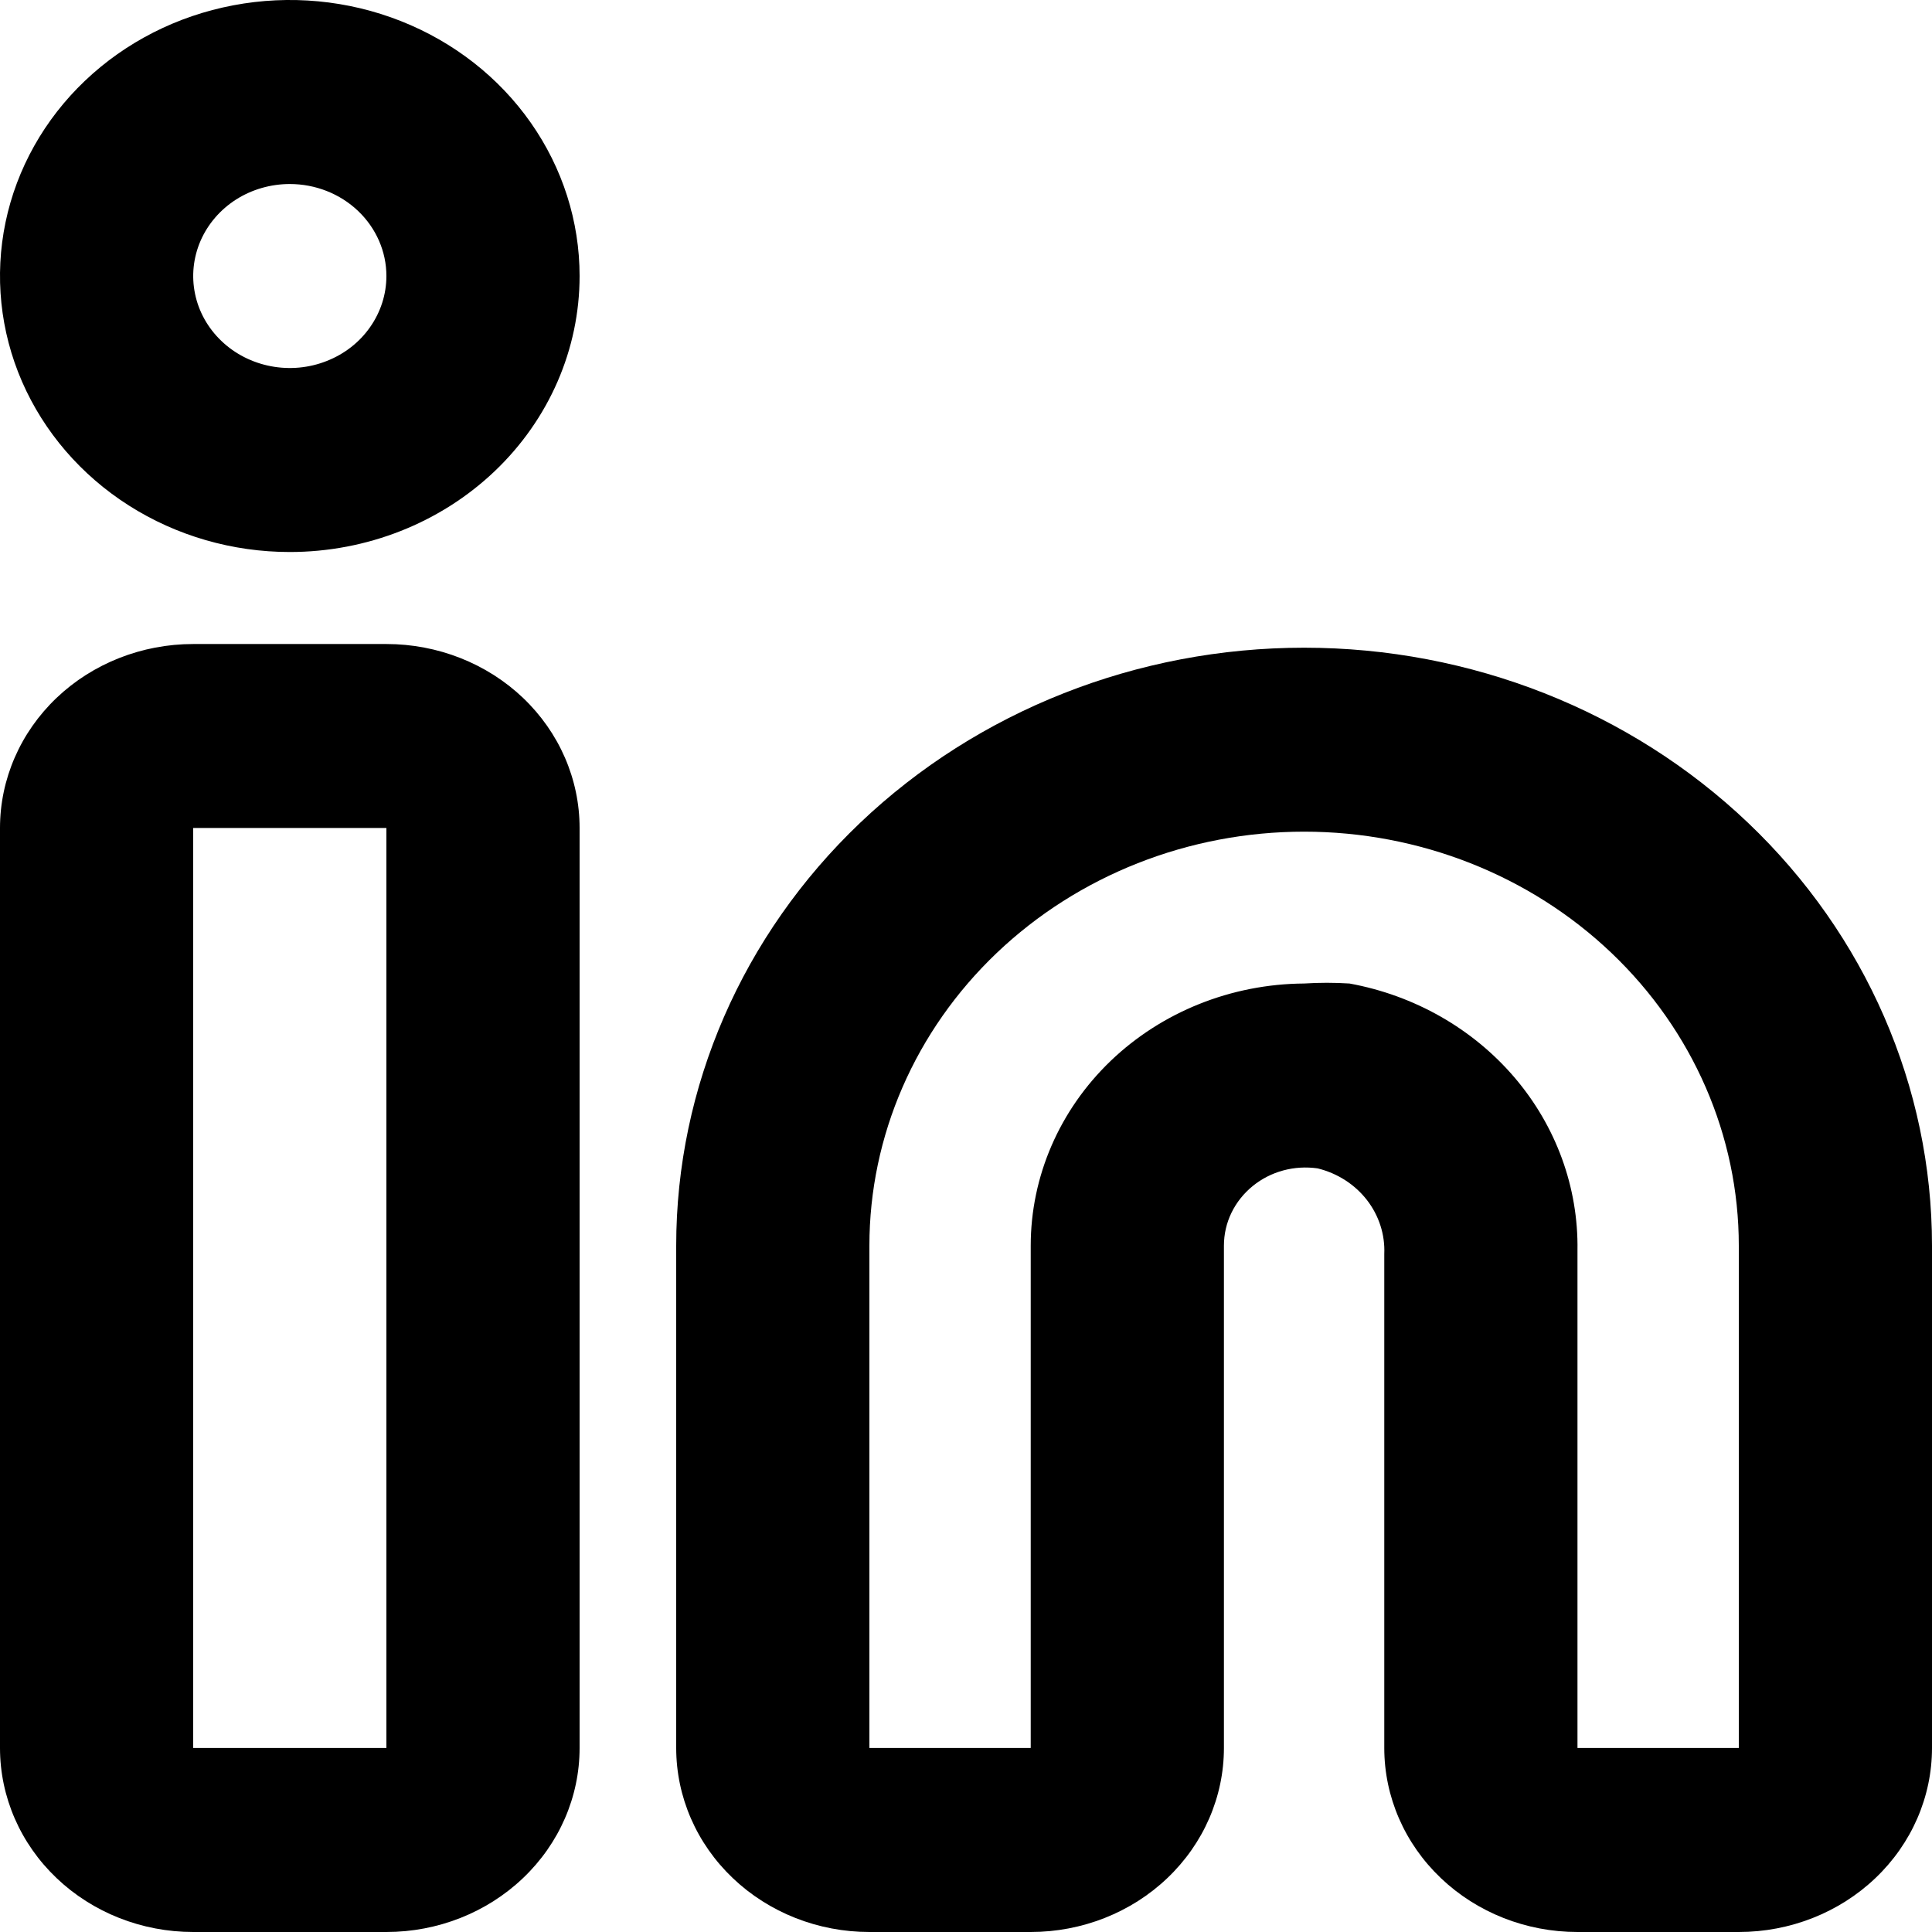 <svg xmlns="http://www.w3.org/2000/svg" viewBox="0 0 32 32" width="32" height="32" fill="none">
<g>
<path fill="currentColor" d="M28.8 32H26.128C25.279 32 24.465 31.679 23.865 31.107C23.265 30.536 22.928 29.761 22.928 28.952V20.77C22.942 20.449 22.84 20.133 22.64 19.875C22.439 19.617 22.151 19.432 21.824 19.352C21.634 19.325 21.44 19.336 21.255 19.386C21.07 19.436 20.899 19.523 20.752 19.642C20.601 19.764 20.48 19.916 20.397 20.087C20.314 20.258 20.272 20.444 20.272 20.632V28.952C20.272 29.761 19.935 30.536 19.335 31.107C18.735 31.679 17.921 32 17.072 32H14.4C13.551 32 12.737 31.679 12.137 31.107C11.537 30.536 11.2 29.761 11.2 28.952V20.632C11.2 18.006 12.296 15.486 14.246 13.629C16.197 11.771 18.842 10.728 21.6 10.728C24.358 10.728 27.003 11.771 28.954 13.629C30.904 15.486 32 18.006 32 20.632V28.952C32 29.761 31.663 30.536 31.063 31.107C30.463 31.679 29.649 32 28.8 32ZM21.6 16.29C21.85 16.274 22.102 16.274 22.352 16.29C23.426 16.486 24.393 17.037 25.084 17.845C25.774 18.653 26.144 19.667 26.128 20.709V28.952H28.8V20.632C28.8 18.814 28.041 17.07 26.691 15.784C25.341 14.498 23.51 13.775 21.6 13.775C19.69 13.775 17.859 14.498 16.509 15.784C15.159 17.07 14.4 18.814 14.4 20.632V28.952H17.072V20.632C17.072 19.486 17.548 18.386 18.396 17.572C19.244 16.759 20.396 16.298 21.6 16.29ZM6.4 32H3.2C2.351 32 1.537 31.679 0.937 31.107C0.337 30.536 2.20787e-06 29.761 2.20787e-06 28.952V13.714C2.20787e-06 12.906 0.337 12.131 0.937 11.559C1.537 10.988 2.351 10.667 3.2 10.667H6.4C7.249 10.667 8.063 10.988 8.663 11.559C9.263 12.131 9.6 12.906 9.6 13.714V28.952C9.6 29.761 9.263 30.536 8.663 31.107C8.063 31.679 7.249 32 6.4 32ZM3.2 13.714V28.952H6.4V13.714H3.2ZM4.8 9.143C3.851 9.143 2.923 8.875 2.133 8.372C1.344 7.87 0.729 7.156 0.365 6.321C0.002 5.486 -0.093 4.566 0.092 3.68C0.277 2.793 0.735 1.978 1.406 1.339C2.077 0.7 2.932 0.264 3.864 0.088C4.795 -0.089 5.76 0.002 6.637 0.348C7.514 0.694 8.264 1.28 8.791 2.032C9.318 2.783 9.6 3.667 9.6 4.571C9.6 5.784 9.094 6.947 8.194 7.804C7.294 8.661 6.073 9.143 4.8 9.143ZM4.8 3.048C4.484 3.048 4.174 3.137 3.911 3.304C3.648 3.472 3.443 3.71 3.322 3.988C3.201 4.267 3.169 4.573 3.231 4.869C3.292 5.164 3.445 5.436 3.669 5.649C3.892 5.862 4.177 6.007 4.488 6.066C4.798 6.125 5.12 6.095 5.412 5.979C5.705 5.864 5.955 5.669 6.13 5.418C6.306 5.167 6.4 4.873 6.4 4.571C6.4 4.167 6.231 3.78 5.931 3.494C5.631 3.208 5.224 3.048 4.8 3.048Z" />
</g>
</svg>